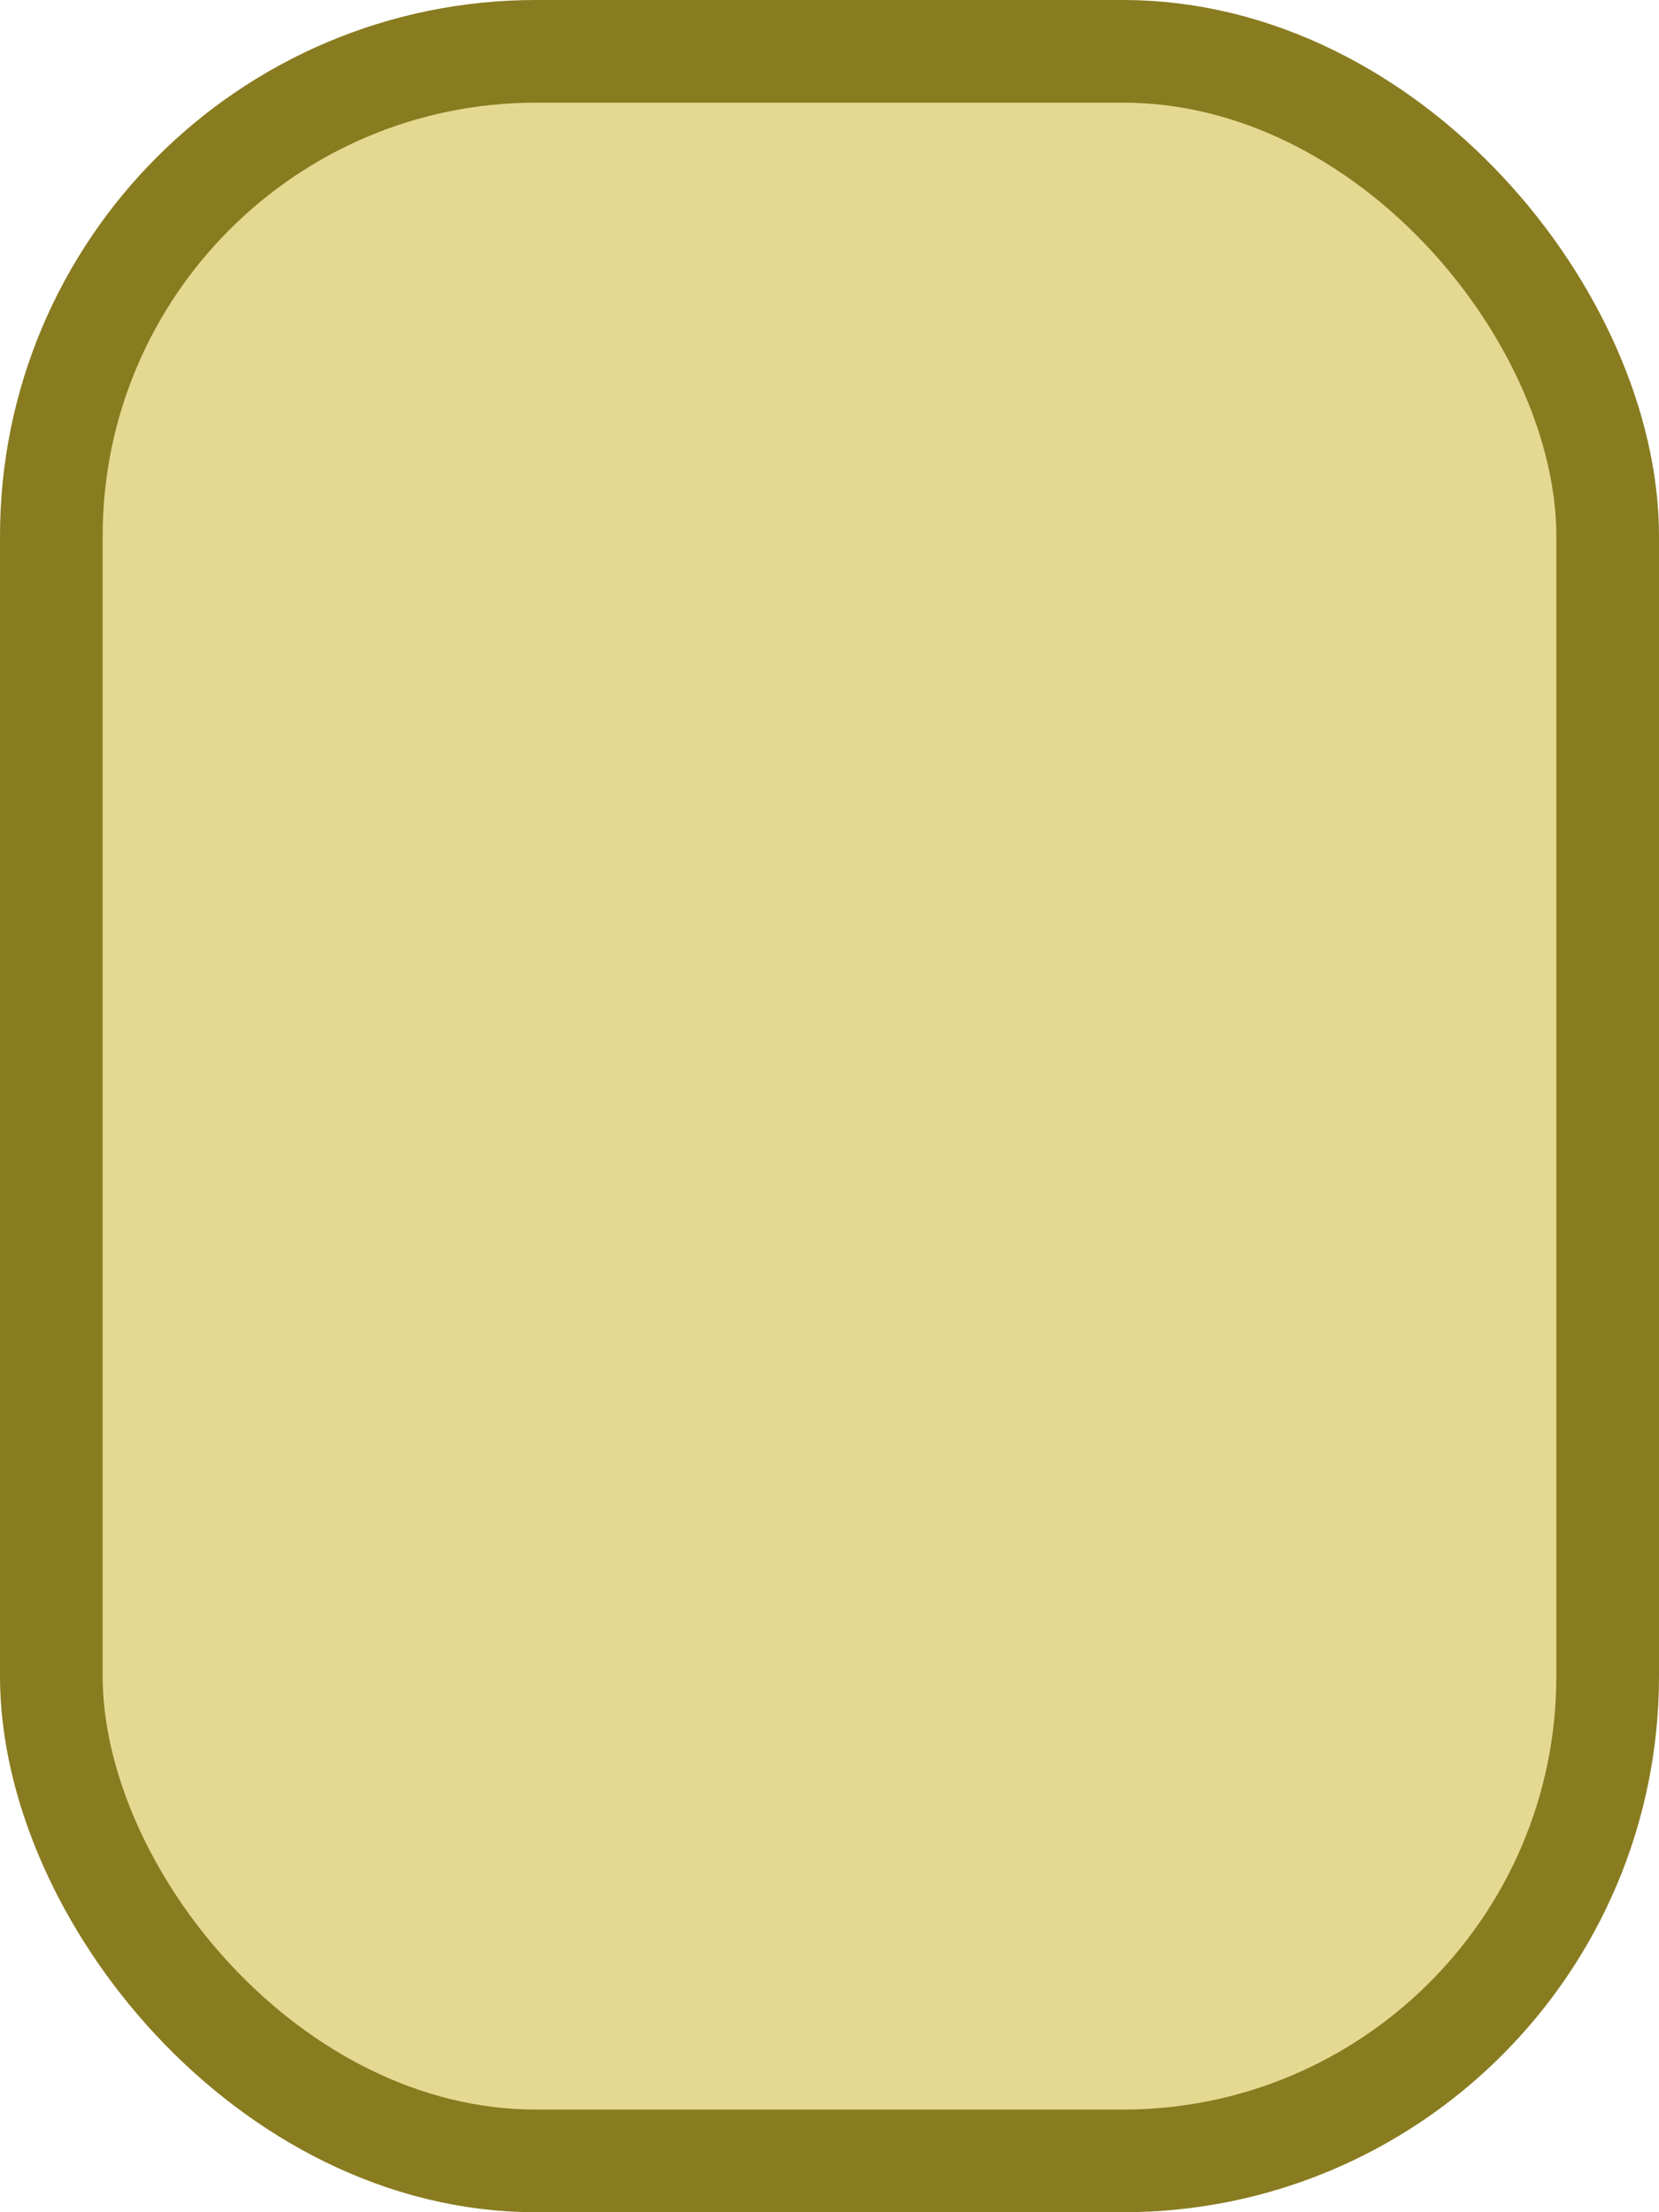 <?xml version="1.0" encoding="UTF-8" standalone="no"?>
<svg
   xmlns:dc="http://purl.org/dc/elements/1.1/"
   xmlns:cc="http://creativecommons.org/ns#"
   xmlns:rdf="http://www.w3.org/1999/02/22-rdf-syntax-ns#"
   xmlns:svg="http://www.w3.org/2000/svg"
   xmlns="http://www.w3.org/2000/svg"
   xmlns:sodipodi="http://sodipodi.sourceforge.net/DTD/sodipodi-0.dtd"
   xmlns:inkscape="http://www.inkscape.org/namespaces/inkscape"
   width="19.844mm"
   height="26.458mm"
   viewBox="0 0 19.844 26.458"
   version="1.1"
   id="svg8"
   inkscape:version="1.0.2 (e86c870879, 2021-01-15)"
   sodipodi:docname="button.svg"
   inkscape:export-filename="/home/kai/daten/projekte/pizzacheck/assets/images/button.png"
   inkscape:export-xdpi="18.139999"
   inkscape:export-ydpi="18.139999">
  <defs
     id="defs2" />
  <sodipodi:namedview
     id="base"
     pagecolor="#ffffff"
     bordercolor="#666666"
     borderopacity="1.0"
     inkscape:pageopacity="0.0"
     inkscape:pageshadow="2"
     inkscape:zoom="0.3845679"
     inkscape:cx="137.17753"
     inkscape:cy="-38.798479"
     inkscape:document-units="mm"
     inkscape:current-layer="layer1"
     inkscape:document-rotation="0"
     showgrid="false"
     inkscape:window-width="1271"
     inkscape:window-height="2118"
     inkscape:window-x="4481"
     inkscape:window-y="34"
     inkscape:window-maximized="1" />
  <g
     inkscape:label="Layer 1"
     inkscape:groupmode="layer"
     id="layer1"
     transform="translate(-69.538,-158.432)">
    <rect
       style="fill:#e5d992;stroke:#897b20;stroke-width:1.228;stroke-linecap:round;stroke-linejoin:bevel;stop-color:#000000"
       id="rect833"
       width="18.616"
       height="25.231"
       x="70.152"
       y="159.046"
       ry="5.798"
       inkscape:export-xdpi="33.810001"
       inkscape:export-ydpi="33.810001" />
  </g>
</svg>
